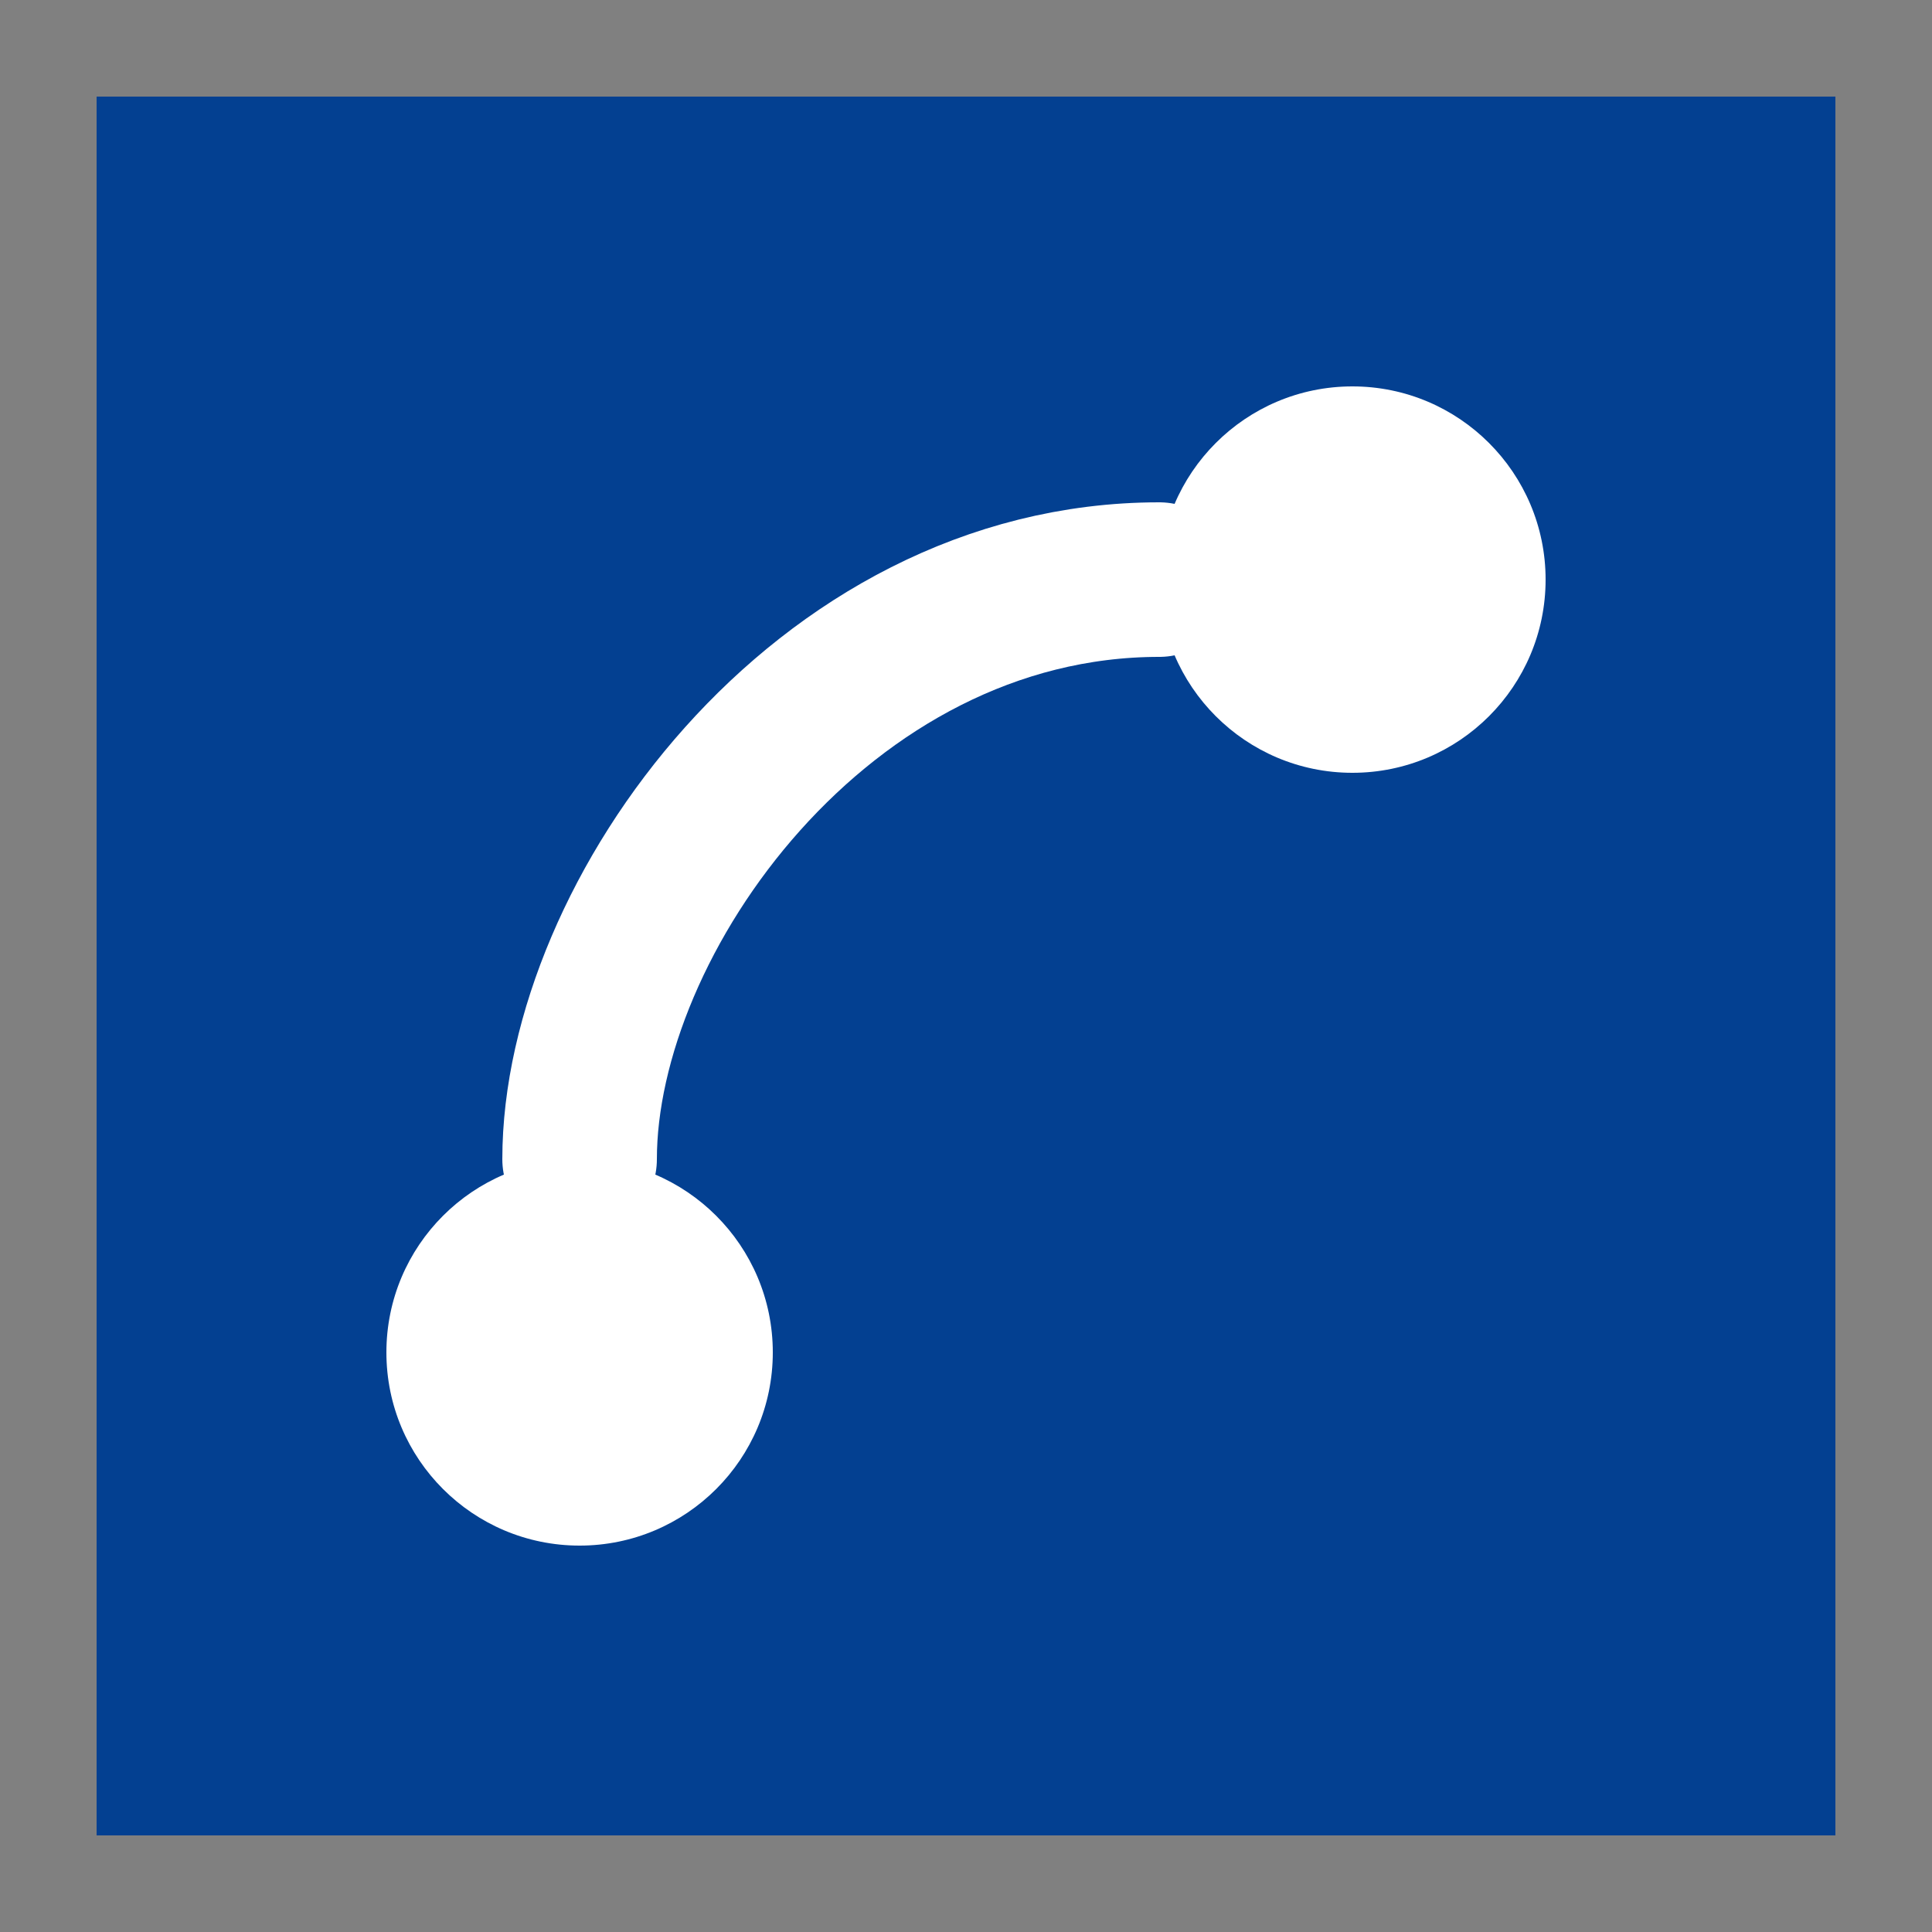 <?xml version="1.0" encoding="UTF-8" standalone="no"?>
<svg xmlns="http://www.w3.org/2000/svg" width="100" height="100" id="relation" version="1.1">
  <rect width="100%" height="100%" fill="#808080" stroke="none"/>
  <rect
     style="fill:#034091;fill-opacity:1"
     width="90" height="90" x="5" y="5"/>
  <circle
     style="fill:#ffffff;fill-opacity:1;"
     cx="70" cy="30" r="10"/>
  <circle
     style="fill:#ffffff;fill-opacity:1;"
     cx="30" cy="70" r="10"/>
  <path
     style="fill:none;stroke:#ffffff;stroke-width:8;stroke-linecap:round;stroke-opacity:1;stroke-miterlimit:4;stroke-dasharray:none"
     d="m 30,60 c 0,-12.5 12.5,-30 30,-30"/>
</svg>
